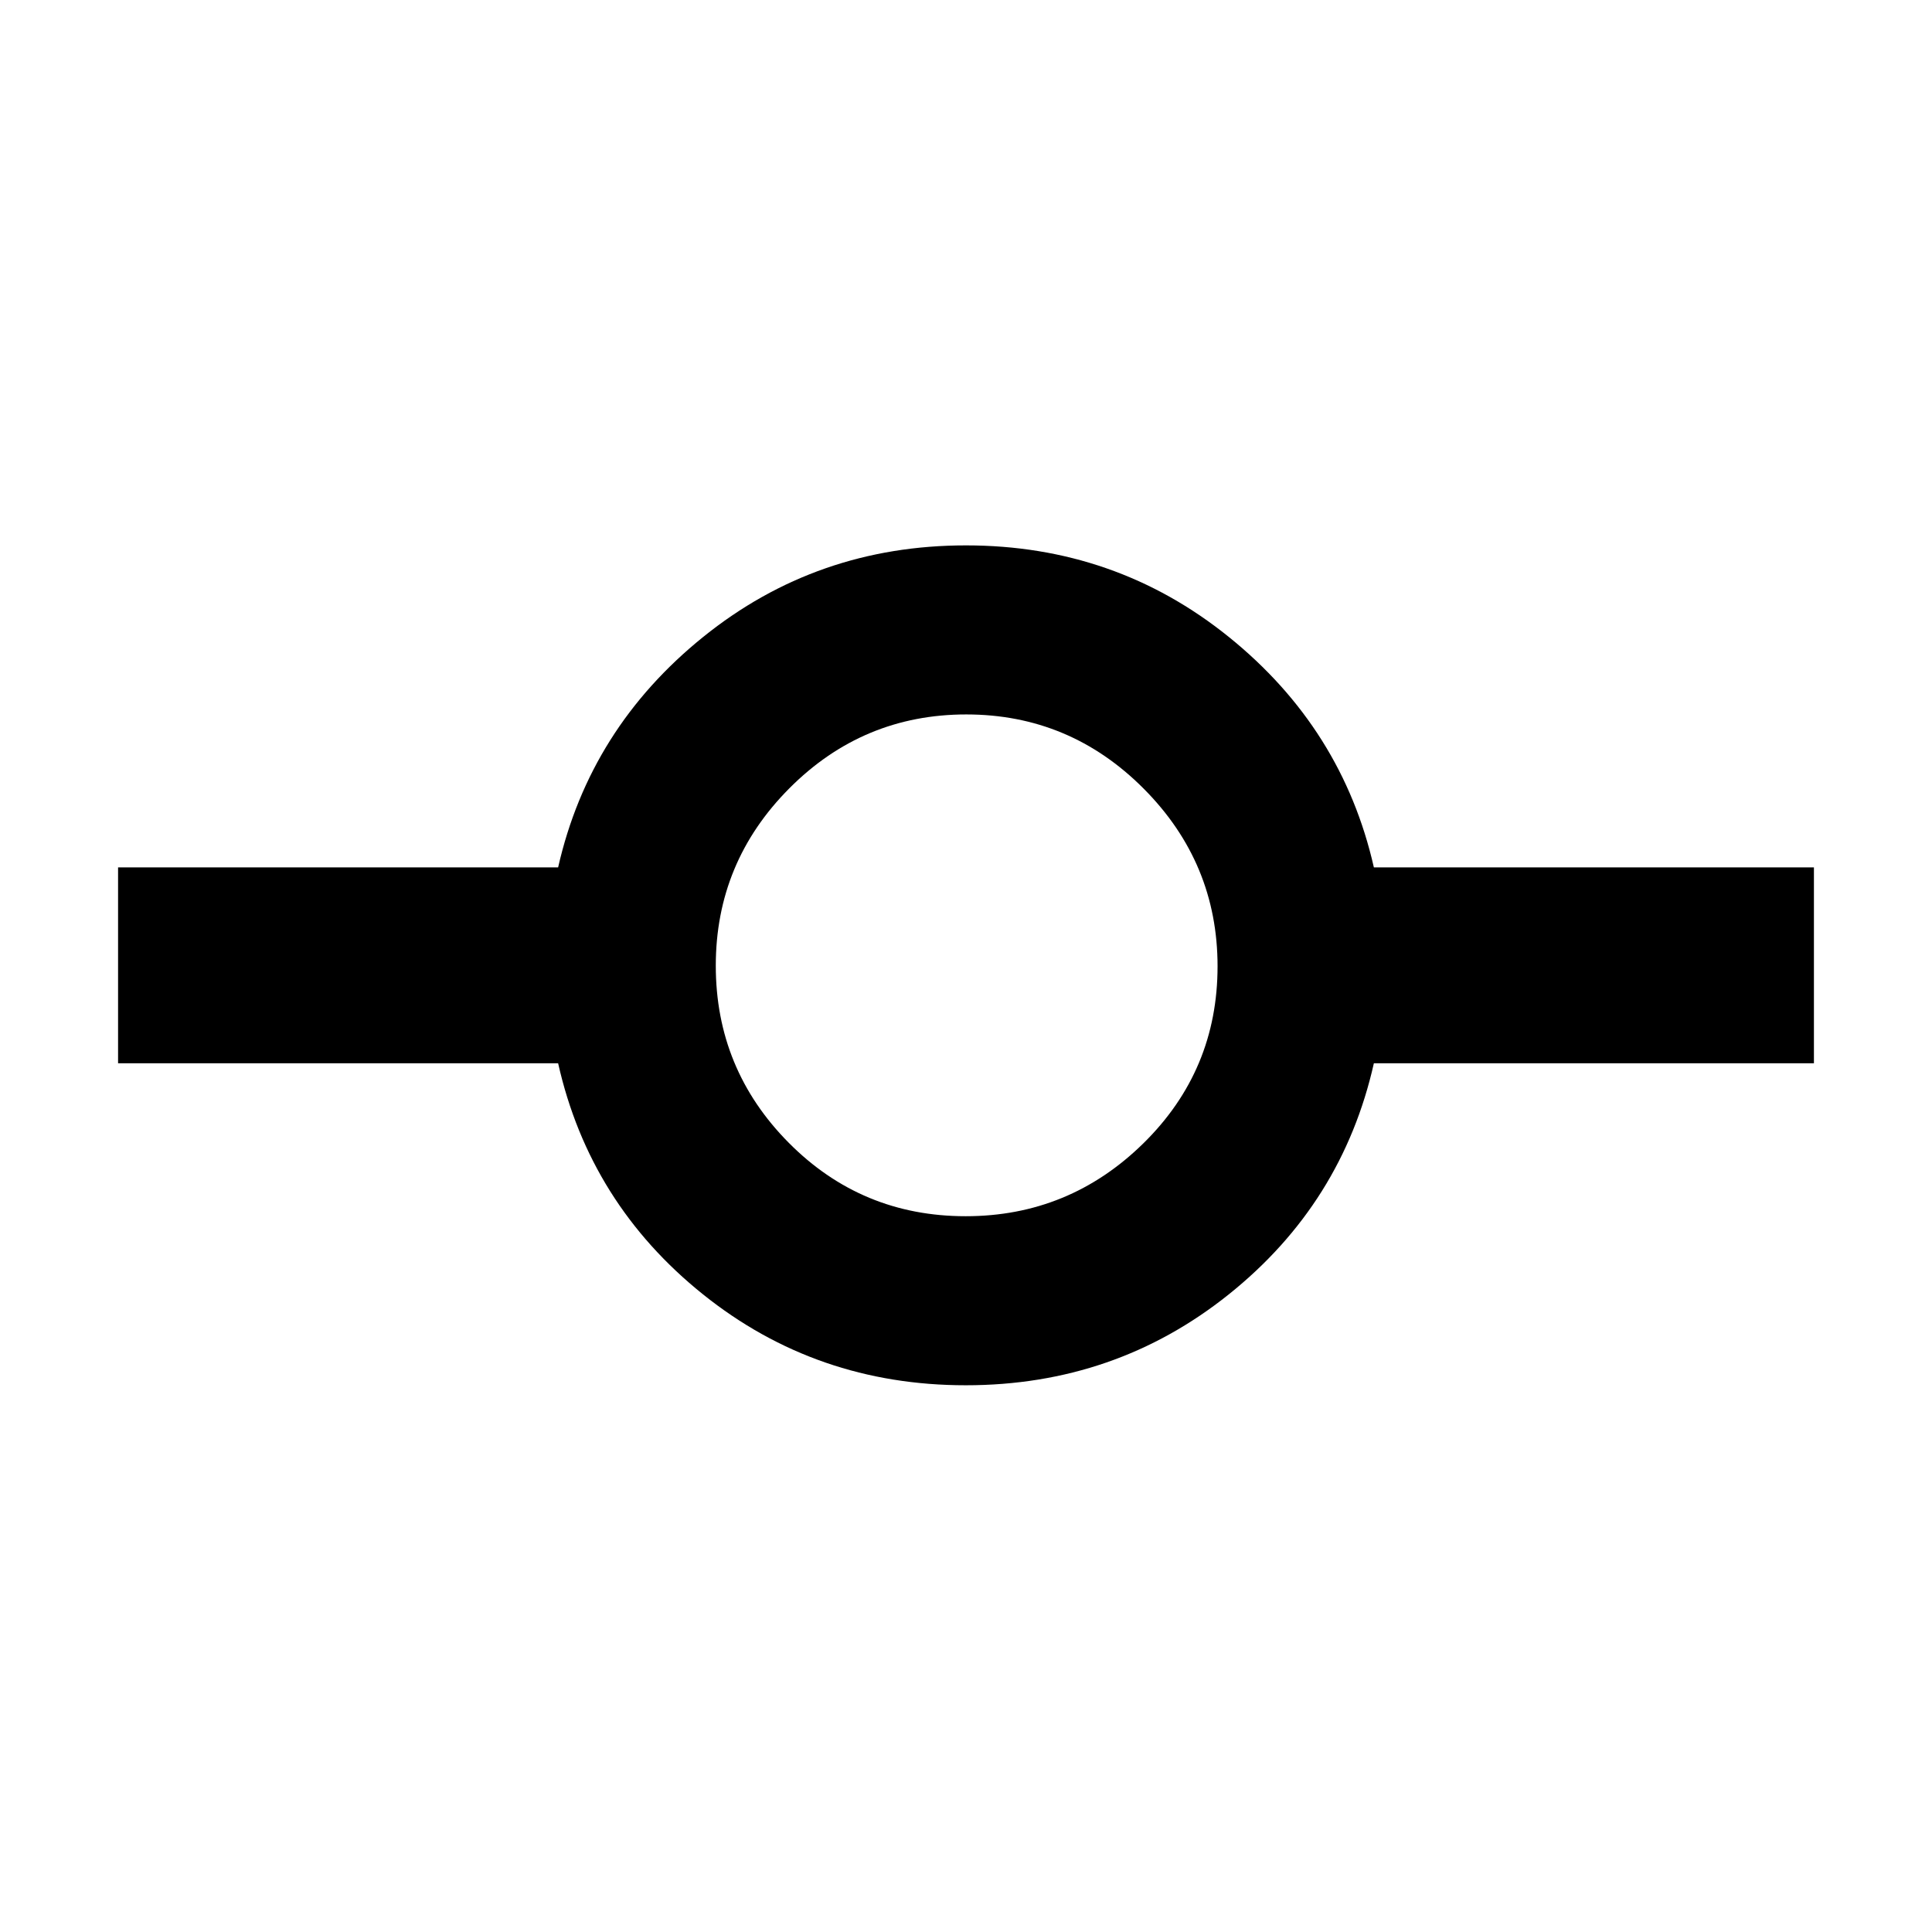 <svg xmlns="http://www.w3.org/2000/svg" height="40" viewBox="0 -960 960 960" width="40"><path d="M479.9-271.67q-74.23 0-130.57-45.16-56.33-45.17-72-114.84H58.67V-529h218.66Q293-598 349.4-643.5 405.8-689 480-689q74.2 0 130.6 45.5Q667-598 682.67-529h218.66v97.33H682.67Q667-362 610.57-316.83q-56.43 45.16-130.67 45.16Zm-.06-84q51.41 0 88.29-36.21Q605-428.1 605-479.84q0-51.41-36.72-88.29Q531.56-605 480.16-605q-51.41 0-87.95 36.72-36.54 36.72-36.54 88.12 0 51.41 36.21 87.95 36.22 36.54 87.96 36.54Z"/></svg>